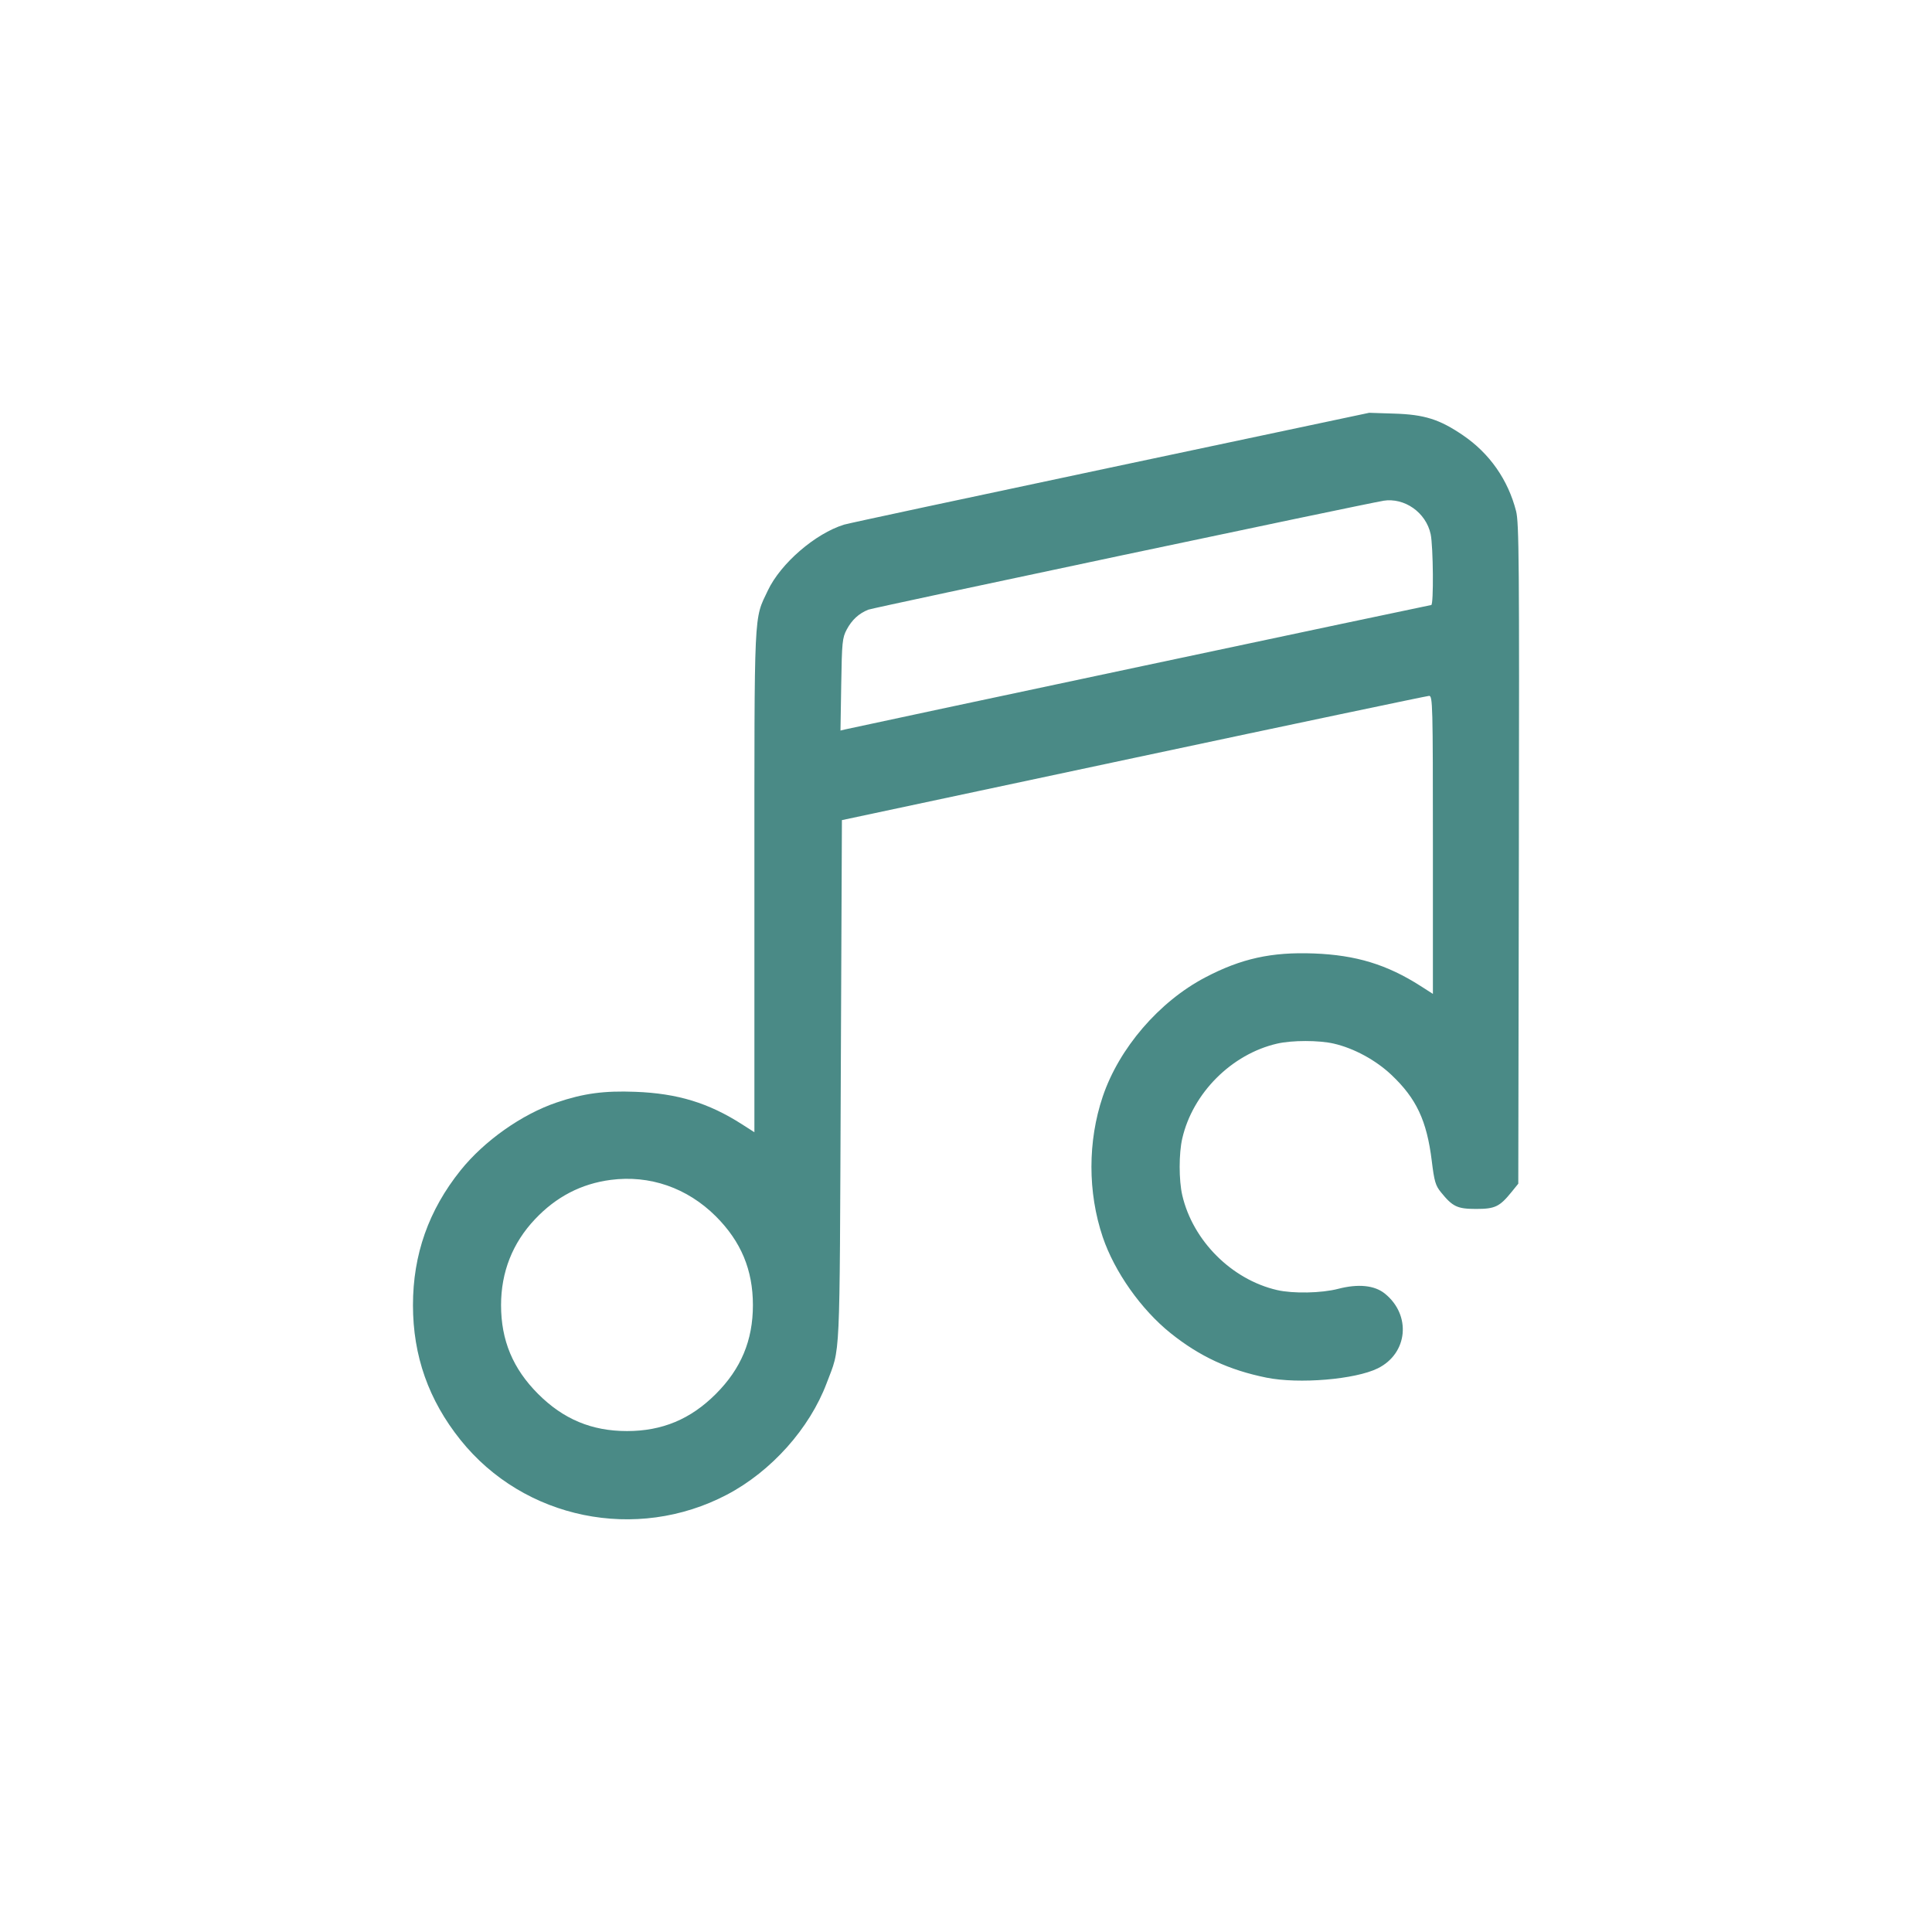 <?xml version="1.0" encoding="UTF-8" standalone="no"?>
<svg
   style="color:#4A8A86;"
   fill="currentColor"
   stroke="currentColor"
   stroke-width="0"
   viewBox="-4.8 -4.8 33.60 33.60"
   version="1.1"
   id="svg3"
   xml:space="preserve"
   xmlns="http://www.w3.org/2000/svg"
   xmlns:svg="http://www.w3.org/2000/svg"><defs
     id="defs3" /><g
     id="SVGRepo_tracerCarrier"
     stroke-linecap="round"
     stroke-linejoin="round"
     stroke-width="0.624" /><path
     style="fill:currentColor"
     id="path1" /><path
     d="M 14.502,3.334 C 12.022,3.859 9.942,4.304 9.88,4.324 9.379,4.479 8.779,4.997 8.555,5.467 8.308,5.989 8.32,5.723 8.32,10.528 v 4.363 L 8.106,14.754 C 7.522,14.38 6.983,14.216 6.25,14.188 c -0.545,-0.021 -0.901,0.027 -1.367,0.185 -0.607,0.205 -1.262,0.668 -1.674,1.182 -0.555,0.693 -0.827,1.464 -0.827,2.344 0,0.88 0.272,1.651 0.827,2.344 1.104,1.379 3.058,1.779 4.634,0.951 0.772,-0.406 1.437,-1.151 1.734,-1.94 0.242,-0.644 0.223,-0.25 0.245,-5.242 L 9.842,9.463 14.915,8.383 C 17.706,7.789 20.018,7.303 20.054,7.302 c 0.062,-0.001 0.066,0.147 0.066,2.591 V 12.485 l -0.214,-0.137 c -0.585,-0.374 -1.123,-0.538 -1.856,-0.566 -0.736,-0.028 -1.264,0.088 -1.89,0.417 -0.802,0.421 -1.498,1.23 -1.782,2.072 -0.262,0.777 -0.262,1.666 0,2.443 0.205,0.605 0.668,1.261 1.181,1.672 0.504,0.404 1.015,0.641 1.666,0.773 0.564,0.114 1.545,0.032 1.937,-0.162 0.524,-0.26 0.586,-0.926 0.122,-1.3 -0.18,-0.145 -0.463,-0.173 -0.813,-0.082 -0.289,0.075 -0.782,0.085 -1.06,0.021 -0.791,-0.182 -1.467,-0.859 -1.65,-1.65 -0.06,-0.259 -0.06,-0.727 0,-0.986 0.182,-0.791 0.859,-1.468 1.65,-1.65 0.259,-0.06 0.727,-0.06 0.986,0 0.351,0.081 0.73,0.287 1.002,0.544 0.434,0.41 0.615,0.796 0.701,1.493 0.044,0.36 0.065,0.431 0.16,0.548 0.204,0.252 0.285,0.29 0.612,0.29 0.329,0 0.408,-0.038 0.618,-0.297 l 0.115,-0.142 0.01,-5.734 c 0.009,-5.067 0.003,-5.761 -0.048,-5.962 C 21.427,3.544 21.106,3.085 20.643,2.77 20.235,2.492 19.972,2.409 19.444,2.393 l -0.432,-0.014 -4.51,0.955 m 4.754,0.576 C 18.916,3.965 10.385,5.769 10.301,5.803 10.135,5.87 10.016,5.98 9.926,6.148 9.849,6.293 9.842,6.365 9.83,7.105 L 9.817,7.905 9.905,7.884 C 10.118,7.833 20.065,5.722 20.091,5.722 c 0.044,0 0.035,-1.021 -0.01,-1.232 C 20,4.112 19.625,3.849 19.256,3.909 M 5.82,15.72 c -0.511,0.067 -0.947,0.293 -1.315,0.683 -0.391,0.413 -0.591,0.92 -0.591,1.495 0,0.613 0.206,1.106 0.645,1.545 0.439,0.439 0.932,0.645 1.545,0.645 0.613,0 1.106,-0.206 1.545,-0.645 0.439,-0.439 0.645,-0.932 0.645,-1.545 0,-0.613 -0.206,-1.106 -0.645,-1.545 C 7.151,15.857 6.499,15.631 5.82,15.72"
     stroke="none"
     fill="currentColor"
     fill-rule="evenodd"
     id="path1-6"
     style="fill:currentColor;" /></svg>
